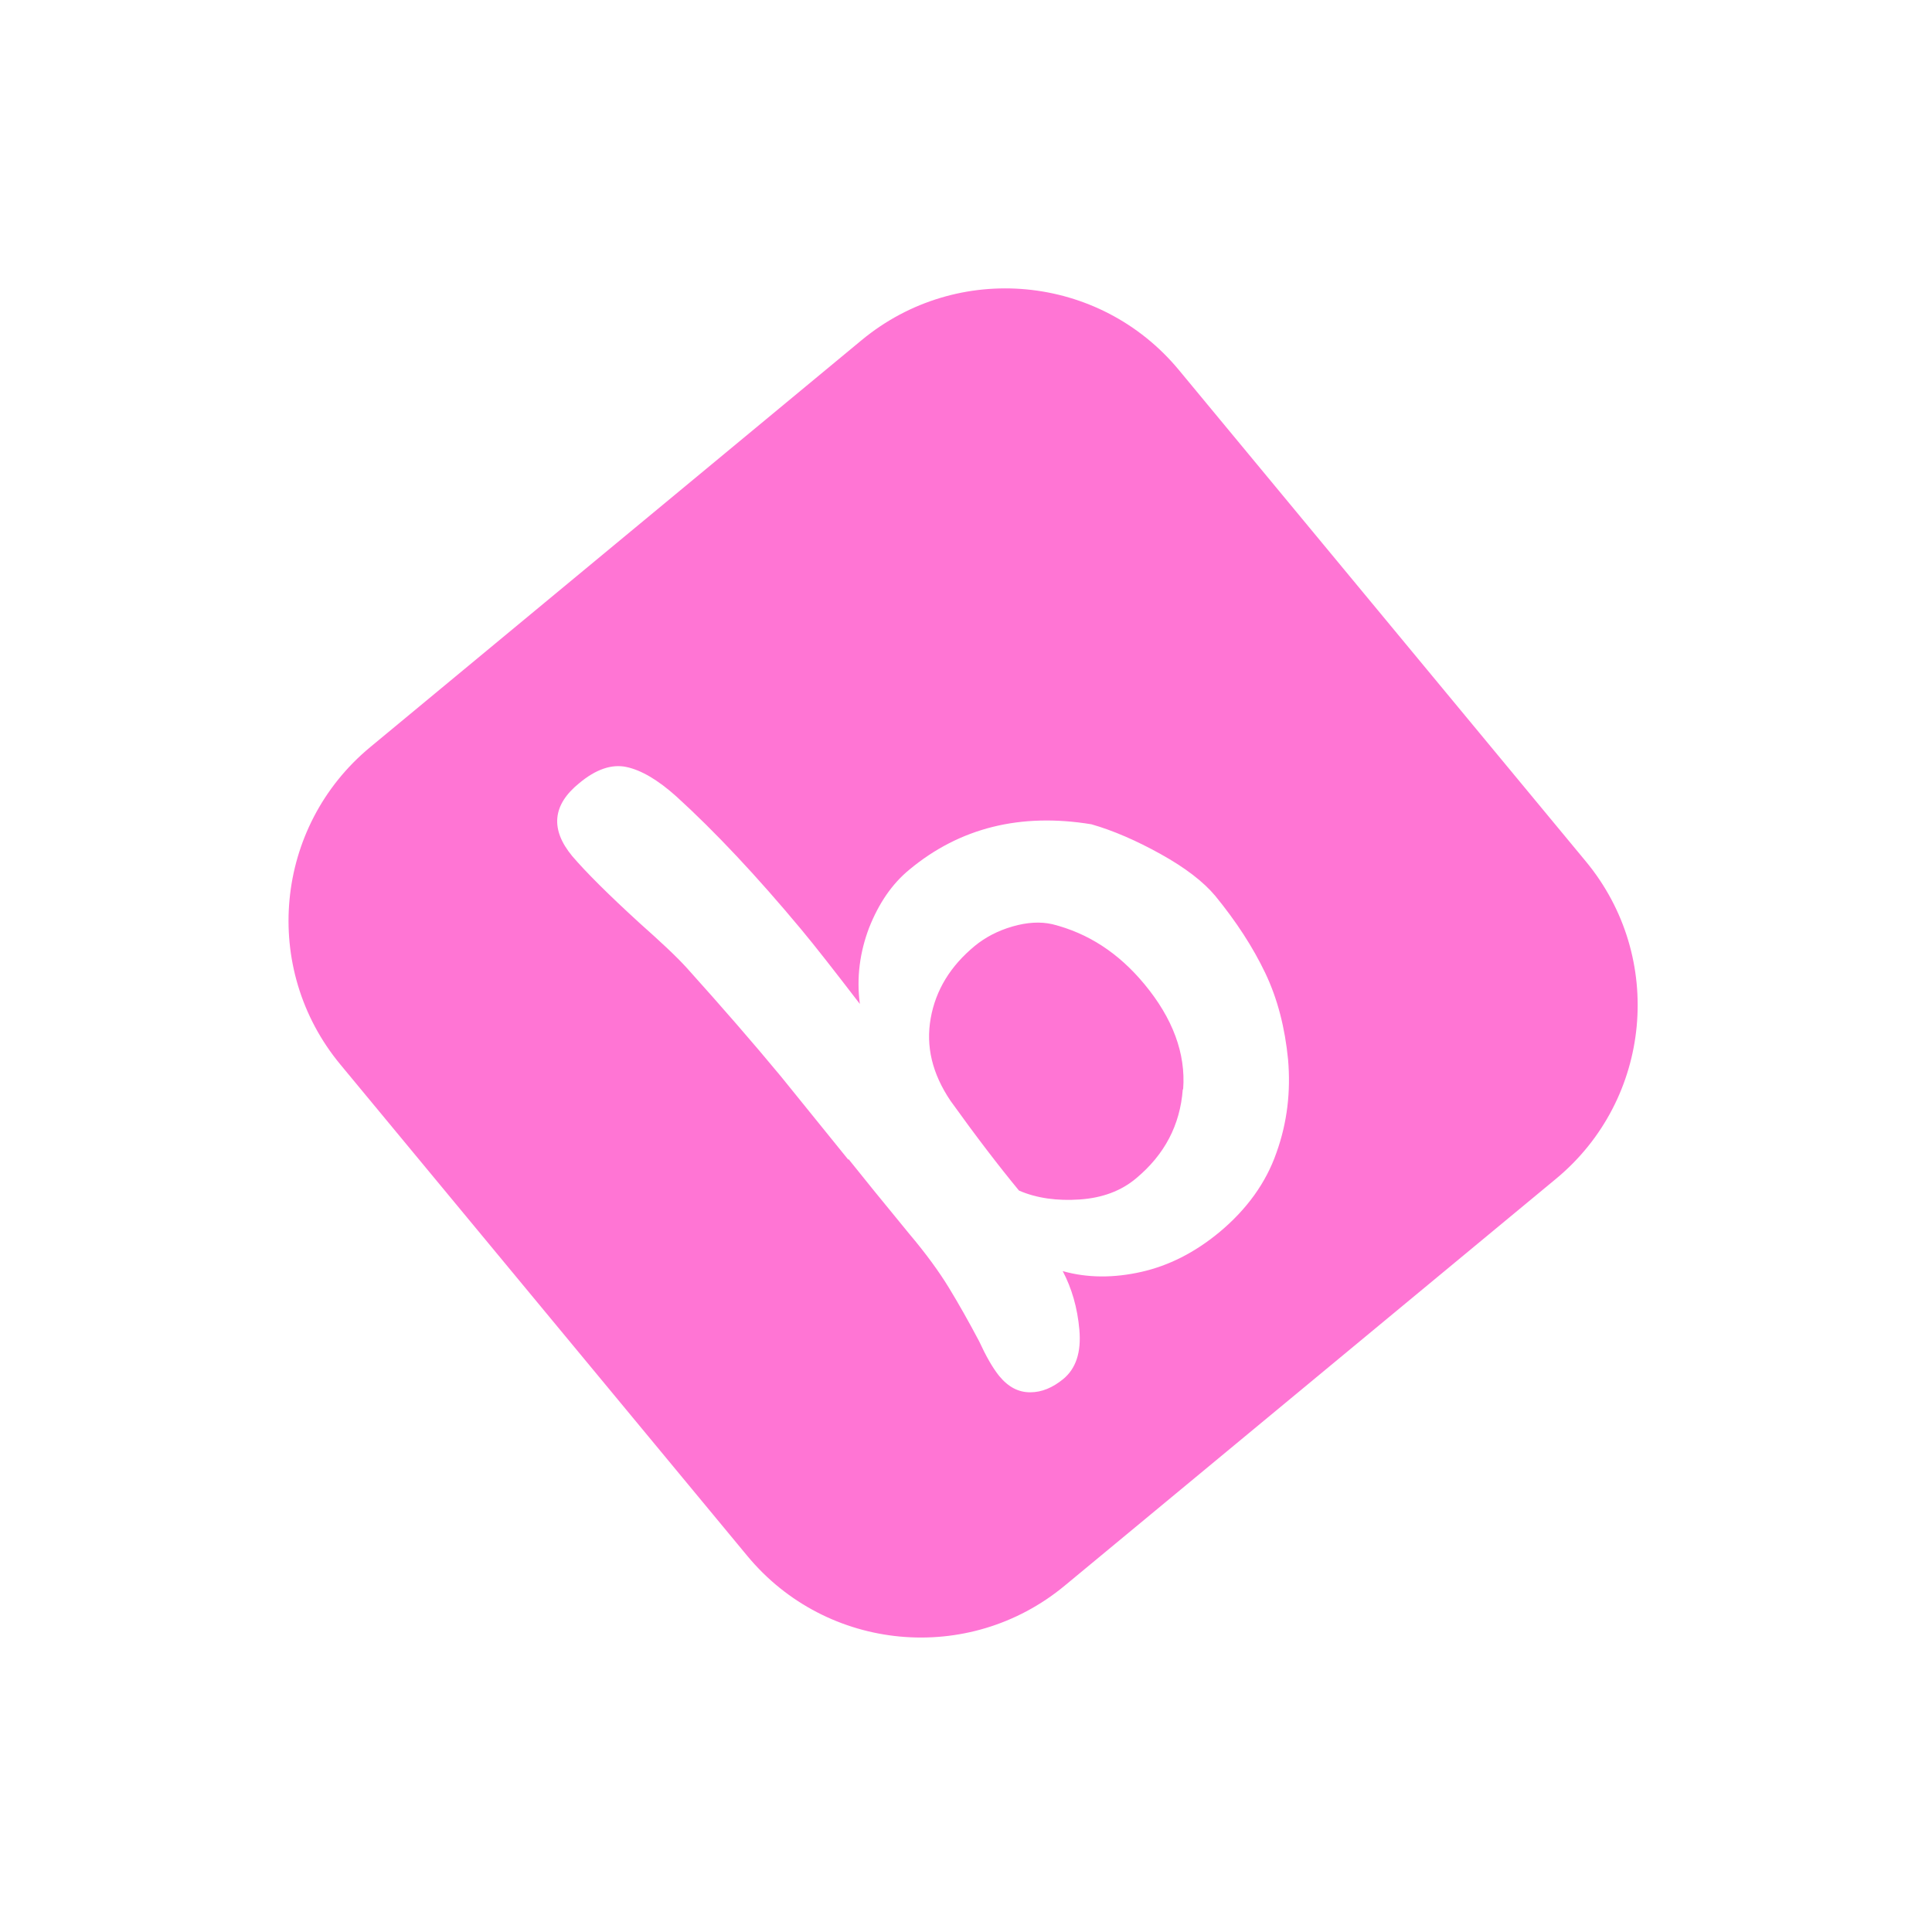 <svg width="173" height="173" viewBox="0 0 173 173" fill="none" xmlns="http://www.w3.org/2000/svg">
<g filter="url(#filter0_d_29_3554)">
<path d="M151.591 69.161L115.147 25.154C103.642 11.262 83.053 9.327 69.161 20.832L25.154 57.276C11.262 68.781 9.327 89.37 20.832 103.262L57.276 147.269C68.781 161.161 89.37 163.096 103.262 151.591L147.268 115.147C161.161 103.642 163.096 83.053 151.591 69.161Z" fill="white"/>
</g>
<path d="M77.151 30.461L33.145 66.906C24.561 74.014 23.366 86.734 30.474 95.317L66.918 139.324C74.026 147.907 86.747 149.103 95.33 141.995L139.337 105.55C147.92 98.442 149.115 85.722 142.007 77.139L105.563 33.132C98.455 24.549 85.734 23.353 77.151 30.461Z" fill="#FF75D4"/>
<path d="M75.954 103.835L69.922 96.381C67.425 93.365 64.617 90.14 61.531 86.708C60.595 85.668 59.139 84.315 57.267 82.651C54.458 80.085 52.447 78.075 51.234 76.653C49.258 74.261 49.466 72.076 51.858 70.135C53.349 68.887 54.77 68.401 56.088 68.679C57.405 68.956 58.896 69.823 60.56 71.314C64.028 74.469 67.772 78.456 71.759 83.241C72.973 84.697 74.706 86.916 76.995 89.897C76.683 87.54 76.995 85.251 77.827 83.067C78.694 80.883 79.872 79.149 81.433 77.867C85.94 74.122 91.383 72.77 97.728 73.81C99.669 74.365 101.75 75.266 103.934 76.48C106.118 77.693 107.748 78.941 108.823 80.224C110.695 82.513 112.186 84.801 113.295 87.124C114.405 89.447 115.064 92.047 115.341 94.89C115.584 97.733 115.272 100.507 114.301 103.211C113.365 105.916 111.631 108.308 109.169 110.354C106.985 112.156 104.662 113.335 102.201 113.89C99.739 114.445 97.381 114.445 95.162 113.821C95.96 115.346 96.48 117.08 96.653 119.091C96.826 121.102 96.341 122.558 95.197 123.494C94.261 124.257 93.29 124.673 92.25 124.673C91.21 124.673 90.308 124.222 89.476 123.216C88.887 122.488 88.297 121.448 87.673 120.096C86.737 118.328 85.836 116.733 84.969 115.311C84.102 113.89 82.923 112.26 81.398 110.458C79.005 107.545 77.203 105.326 75.989 103.801L75.954 103.835ZM105.945 97.525C106.188 94.335 105.009 91.18 102.478 88.129C100.155 85.321 97.416 83.553 94.226 82.755C93.151 82.513 91.973 82.582 90.655 82.963C89.338 83.345 88.228 83.934 87.292 84.697C85.108 86.5 83.79 88.649 83.339 91.18C82.889 93.711 83.478 96.138 85.108 98.565C87.396 101.755 89.442 104.425 91.245 106.609C92.839 107.302 94.677 107.545 96.688 107.406C98.699 107.268 100.398 106.644 101.75 105.5C104.281 103.385 105.668 100.75 105.91 97.56L105.945 97.525Z" fill="white"/>
<defs>
<filter id="filter0_d_29_3554" x="12.354" y="11.418" width="153.401" height="153.401" filterUnits="userSpaceOnUse" color-interpolation-filters="sRGB">
<feFlood flood-opacity="0" result="BackgroundImageFix"/>
<feColorMatrix in="SourceAlpha" type="matrix" values="0 0 0 0 0 0 0 0 0 0 0 0 0 0 0 0 0 0 127 0" result="hardAlpha"/>
<feOffset dx="2.843" dy="1.907"/>
<feGaussianBlur stdDeviation="1.907"/>
<feColorMatrix type="matrix" values="0 0 0 0 0.496 0 0 0 0 0.338 0 0 0 0 0.85 0 0 0 1 0"/>
<feBlend mode="normal" in2="BackgroundImageFix" result="effect1_dropShadow_29_3554"/>
<feBlend mode="normal" in="SourceGraphic" in2="effect1_dropShadow_29_3554" result="shape"/>
</filter>
</defs>
</svg>
